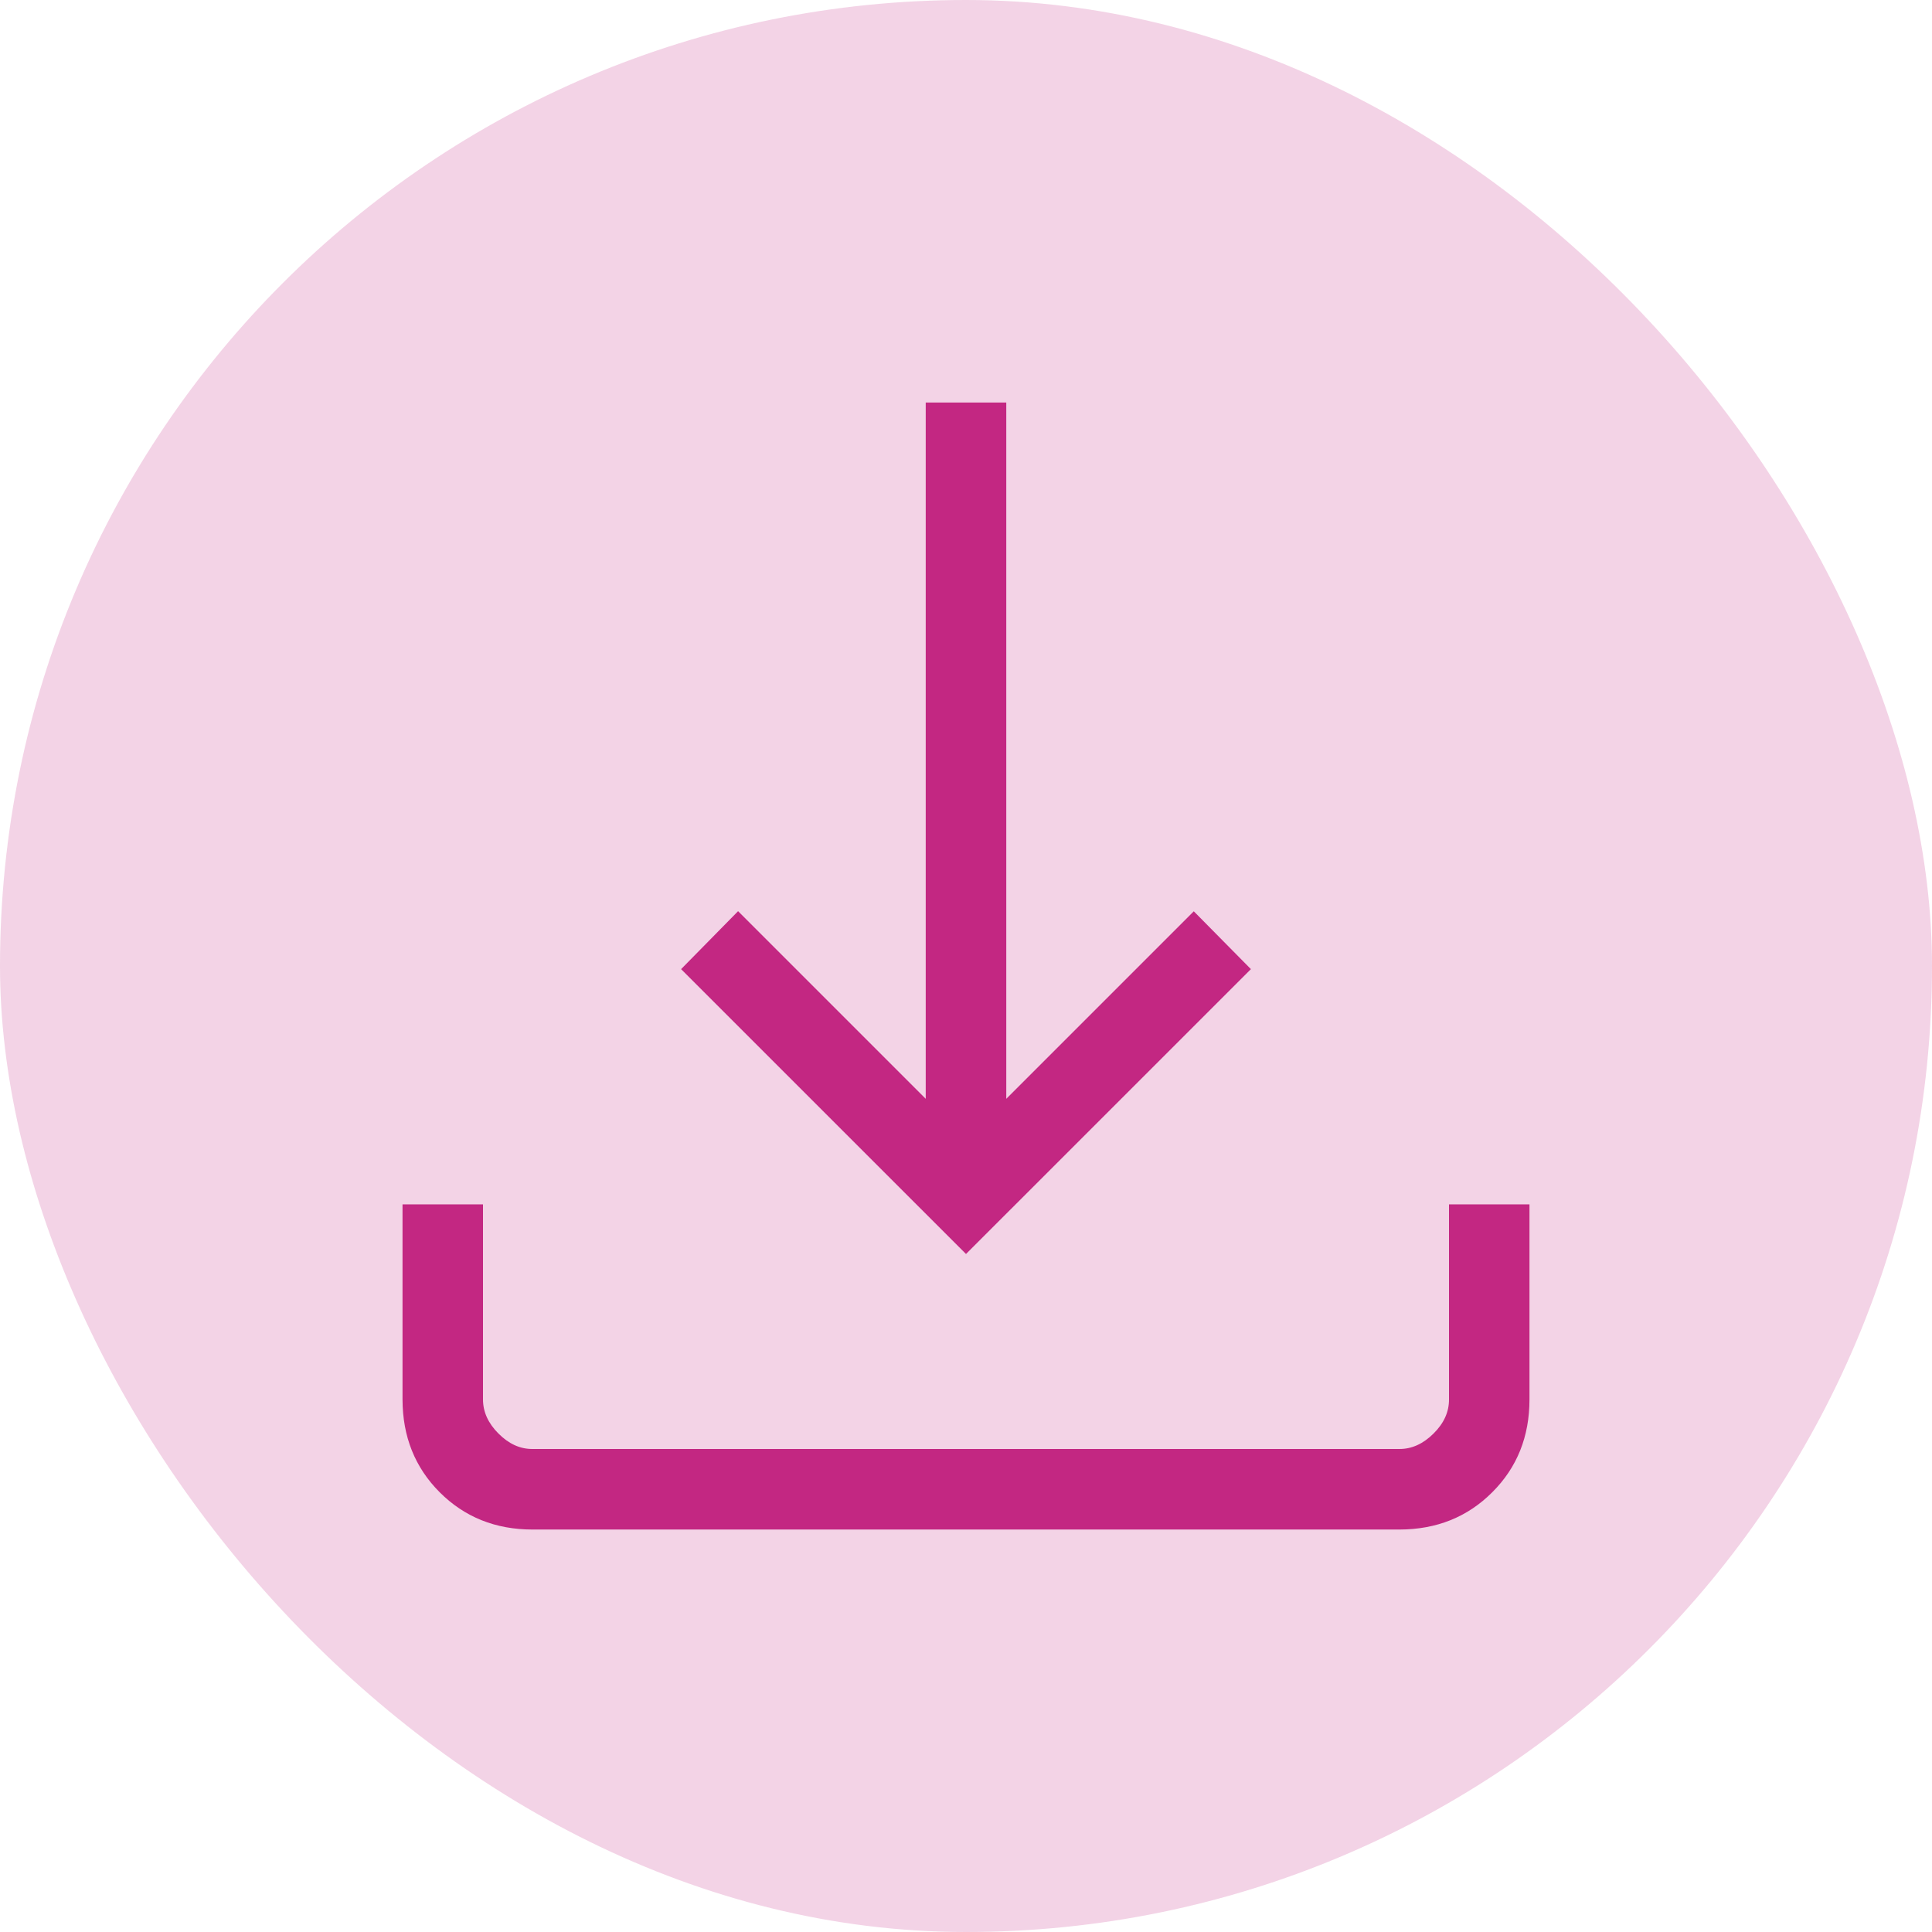 <svg width="32" height="32" viewBox="0 0 32 32" fill="none" xmlns="http://www.w3.org/2000/svg">
<rect width="32" height="32" rx="16" fill="#C32782" fill-opacity="0.2"/>
<path d="M16 20.77L11.281 16.052L12.225 15.092L15.333 18.2V6.667H16.667V18.2L19.773 15.094L20.719 16.052L16 20.77ZM8.821 25.334C8.207 25.334 7.695 25.128 7.284 24.718C6.873 24.307 6.668 23.794 6.667 23.179V19.948H8V23.179C8 23.384 8.085 23.573 8.256 23.744C8.427 23.916 8.615 24.001 8.82 24H23.18C23.384 24 23.572 23.915 23.744 23.744C23.916 23.574 24.001 23.385 24 23.179V19.948H25.333V23.179C25.333 23.793 25.128 24.306 24.717 24.716C24.307 25.127 23.794 25.333 23.179 25.334H8.821Z" fill="#C32782"/>
</svg>
